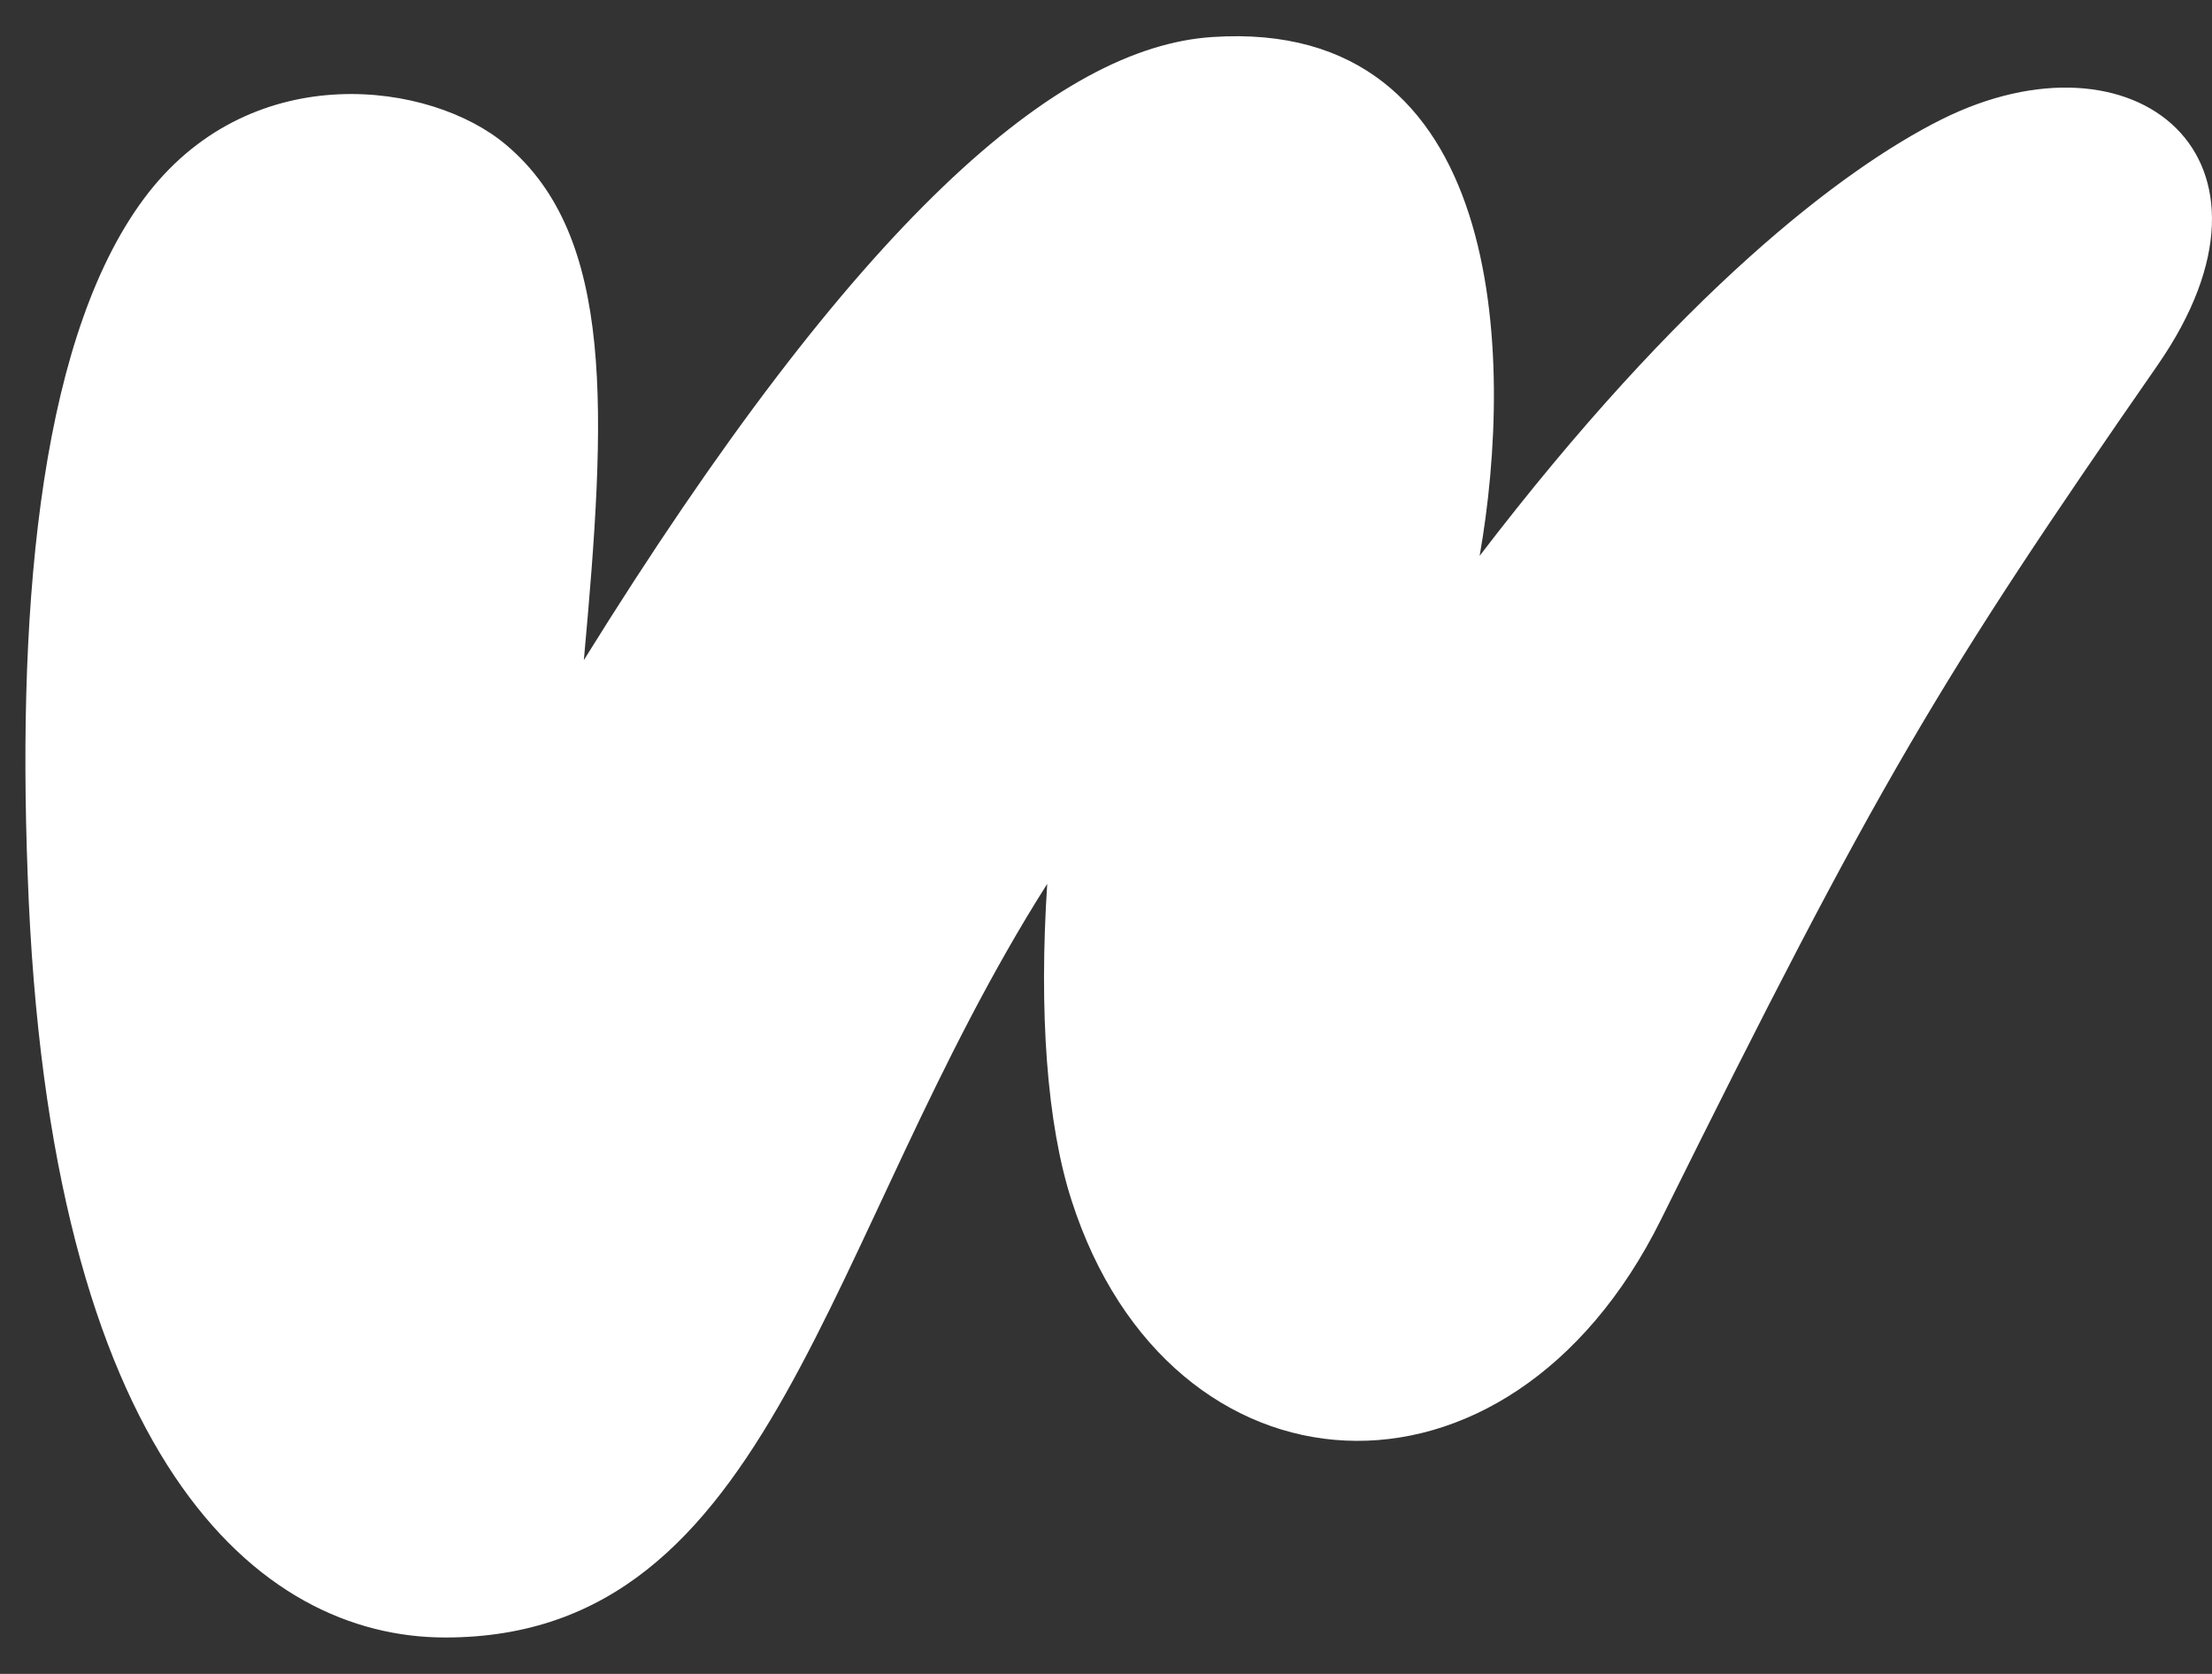 <svg width="37" height="28" viewBox="0 0 37 28" fill="none" xmlns="http://www.w3.org/2000/svg">
<rect x="0" y="0" width="37" height="28" fill="#333333" stroke="none"/>
<path d="M7.448 27.391C12.97 27.391 13.746 20.73 17.517 14.784C17.378 16.91 17.507 18.79 17.925 20.083C19.567 25.187 25.218 25.579 27.785 20.397C31.407 13.089 32.442 11.365 36.093 6.104C38.501 2.627 35.705 0.384 32.471 2C30.81 2.833 28.113 4.9 24.75 9.298C25.337 5.958 25.178 0.295 20.283 0.619C17.696 0.785 14.343 3.665 9.766 11.042C10.144 6.898 10.293 3.959 8.463 2.421C7.209 1.363 4.254 0.962 2.483 3.224C0.702 5.507 0.284 9.954 0.463 14.637C0.811 24.443 4.333 27.391 7.448 27.391Z" fill="white"/>
</svg>
